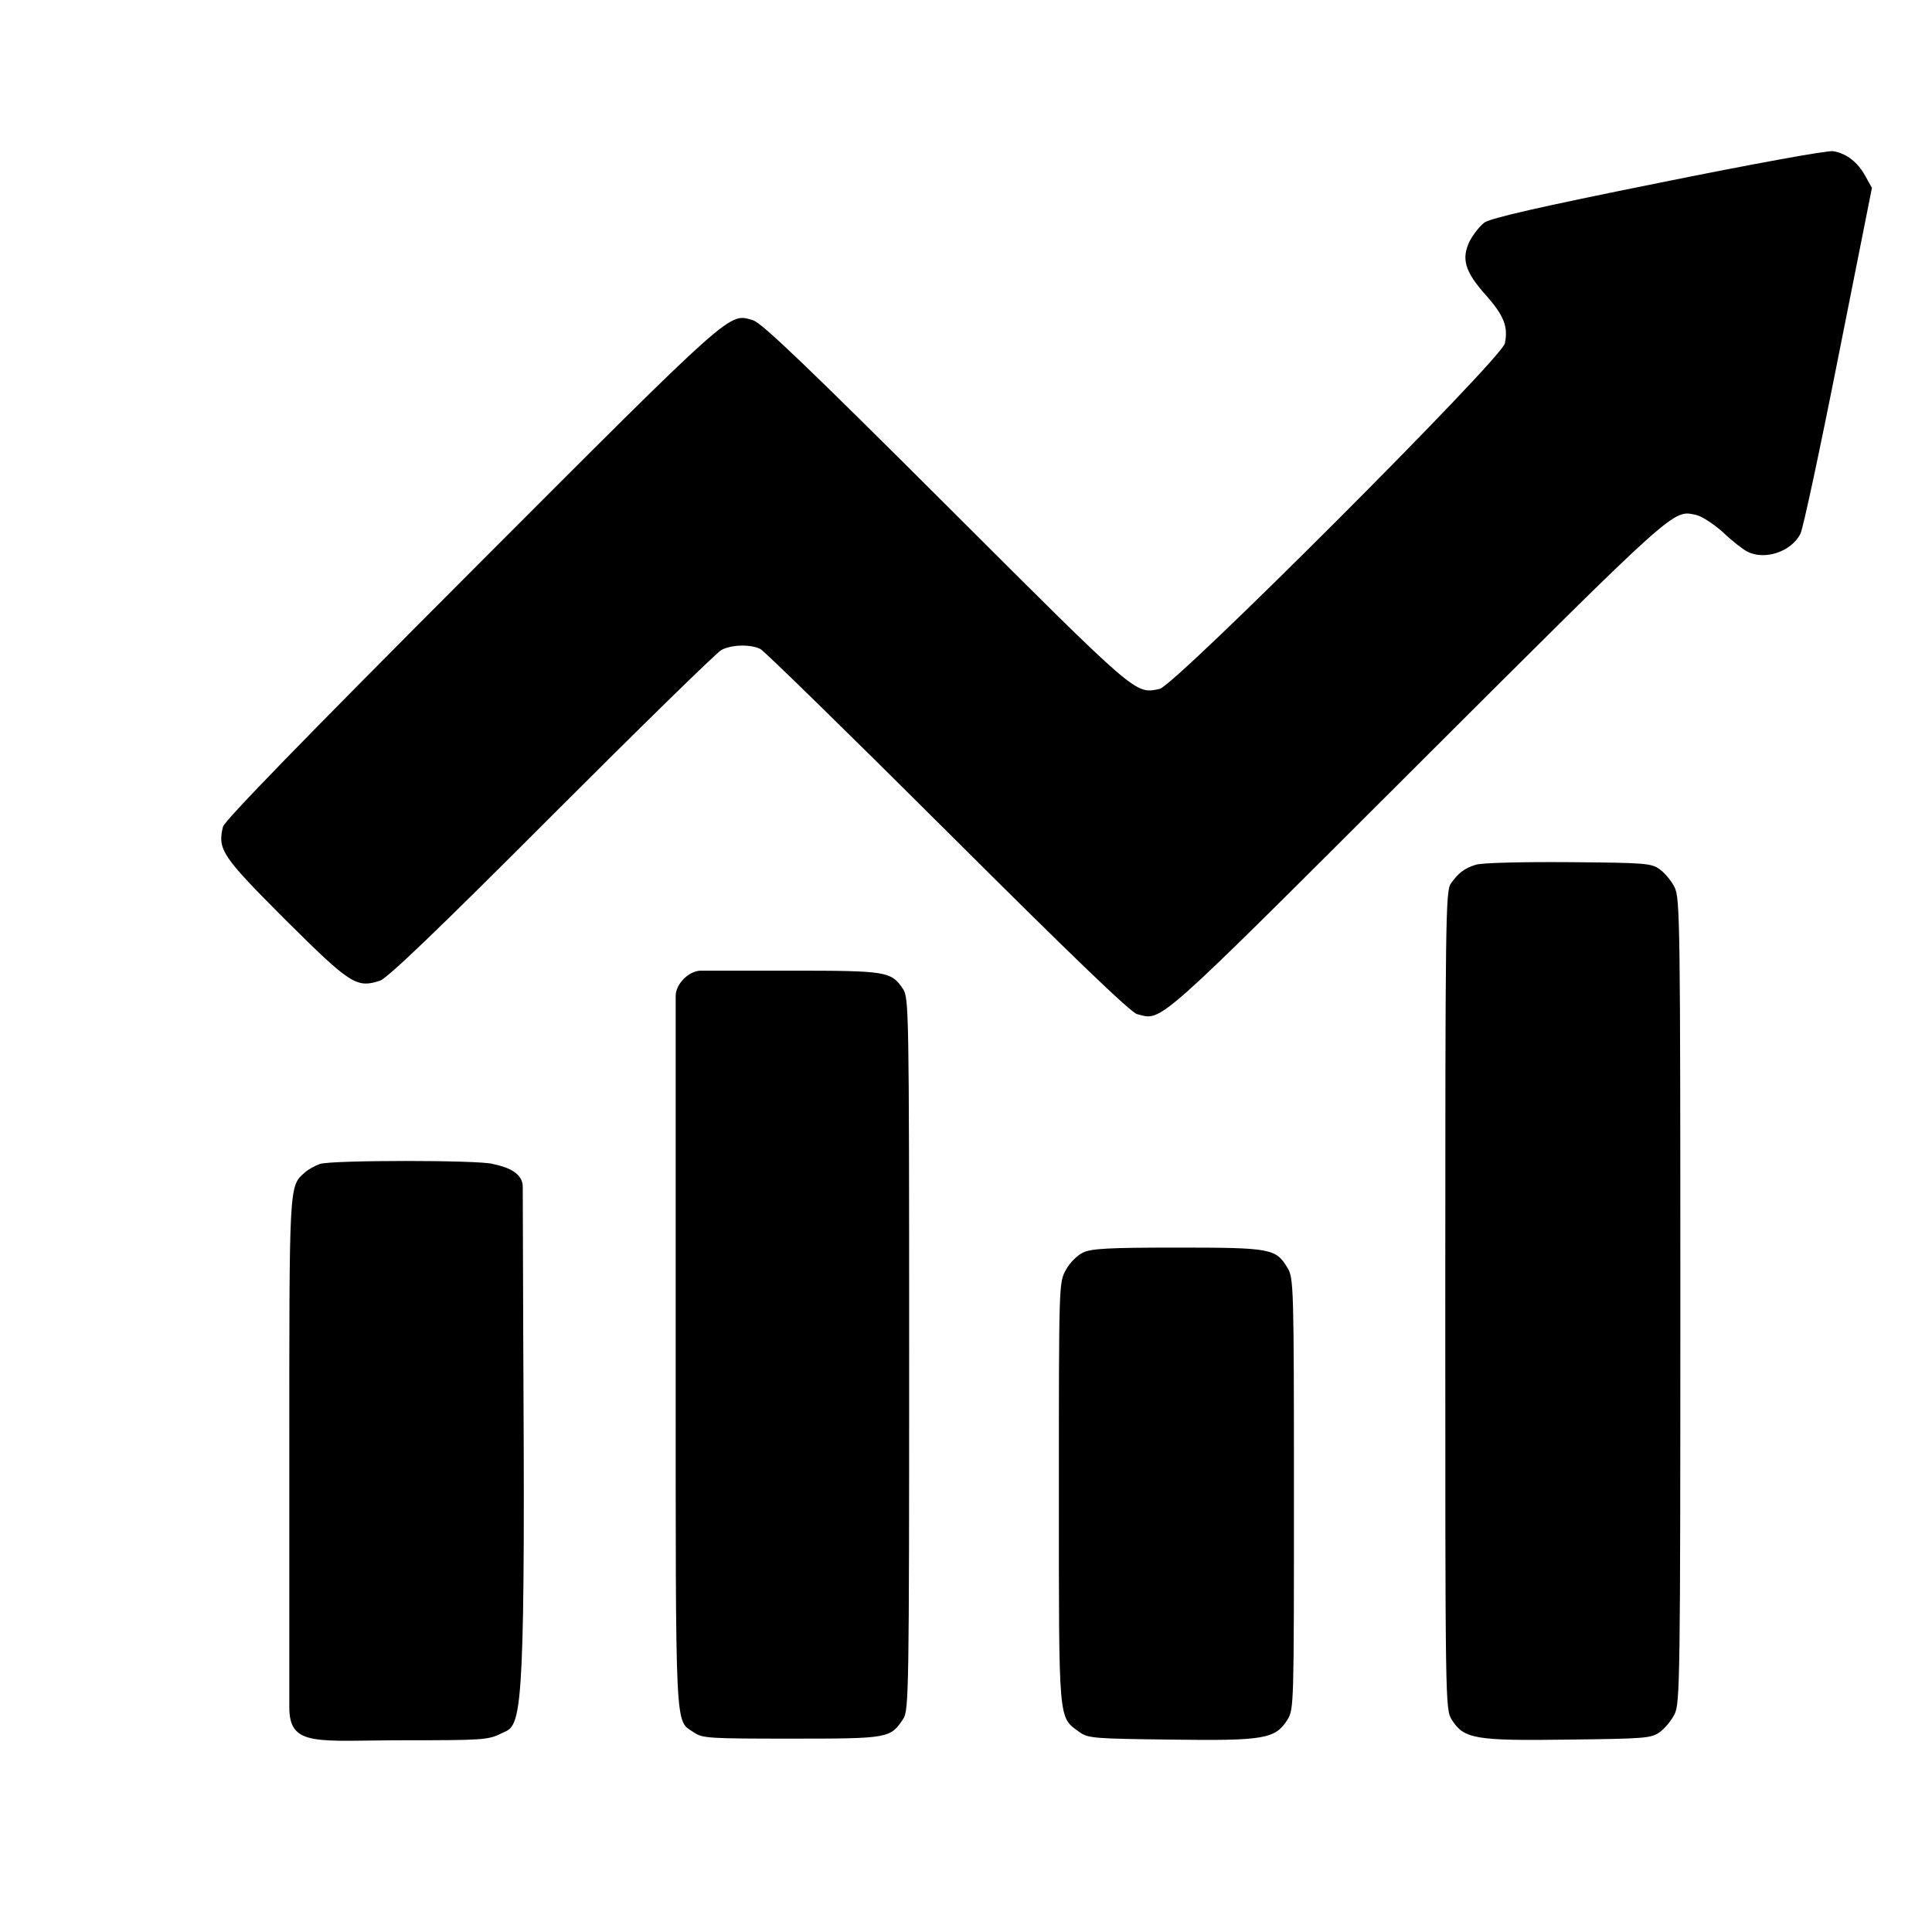 <?xml version="1.0" encoding="UTF-8" standalone="no"?>
<!DOCTYPE svg PUBLIC "-//W3C//DTD SVG 1.1//EN" "http://www.w3.org/Graphics/SVG/1.1/DTD/svg11.dtd">
<svg width="100%" height="100%" viewBox="0 0 96 96" version="1.1" xmlns="http://www.w3.org/2000/svg" xmlns:xlink="http://www.w3.org/1999/xlink" xml:space="preserve" xmlns:serif="http://www.serif.com/" style="fill-rule:evenodd;clip-rule:evenodd;stroke-linejoin:round;stroke-miterlimit:2;">
    <g transform="matrix(0.016,0,0,-0.016,11.015,87.912)">
        <path d="M4461,4926C4757,4986 4988,5028 5005,5025C5046,5018 5081,4991 5105,4947L5125,4911L5021,4388C4964,4100 4911,3852 4903,3837C4875,3781 4791,3753 4737,3782C4725,3788 4691,3814 4663,3841C4634,3867 4597,3891 4580,3895C4506,3911 4528,3931 3715,3120C2888,2294 2922,2325 2843,2345C2824,2349 2632,2534 2255,2910C1947,3217 1685,3473 1673,3479C1643,3494 1584,3493 1552,3476C1537,3468 1300,3236 1025,2961C671,2606 515,2457 492,2449C419,2425 400,2437 198,2638C0,2836 -13,2856 4,2927C9,2946 257,3201 778,3723C1598,4544 1574,4522 1650,4500C1677,4492 1817,4358 2250,3926C2848,3329 2836,3339 2913,3355C2960,3365 3975,4380 3985,4428C3996,4480 3982,4515 3925,4579C3861,4651 3849,4691 3876,4746C3887,4767 3907,4792 3921,4803C3940,4817 4093,4852 4461,4926ZM3895,2809C3912,2815 4039,2818 4182,2817C4424,2815 4440,2814 4467,2794C4482,2783 4503,2758 4512,2739C4529,2707 4530,2625 4530,1455C4530,285 4529,203 4512,171C4503,152 4482,127 4467,116C4440,96 4423,95 4182,92C3892,88 3858,94 3820,154C3800,187 3800,197 3800,1456C3800,2636 3801,2727 3817,2750C3840,2783 3859,2798 3895,2809ZM1488,2480L1764,2480C2066,2480 2079,2478 2116,2423C2134,2396 2135,2359 2135,1290C2135,250 2134,183 2117,157C2077,96 2072,95 1770,95C1516,95 1493,96 1467,114C1407,155 1410,88 1410,1296L1410,2402C1410,2438.77 1451.23,2480 1488,2480ZM306,1880C347,1892 797,1892 841,1880C860,1875 935,1862.99 935,1809C935,1669.83 938,1004 938,1004C941,96 922.234,137.761 866,110C827.484,90.986 805,90 574,90C295,90 210,66.903 210,193L210,982C210,1821 209,1810 258,1853C269,1863 291,1875 306,1880ZM2674,1604C2699,1617 2753,1620 2968,1620C3259,1620 3274,1617 3310,1557C3329,1526 3330,1502 3330,856C3330,200 3330,187 3310,154C3272,94 3238,88 2948,92C2707,95 2690,96 2663,116C2598,164 2600,137 2600,859C2600,1510 2600,1512 2622,1551C2633,1572 2657,1596 2674,1604Z"/>
    </g>
</svg>
